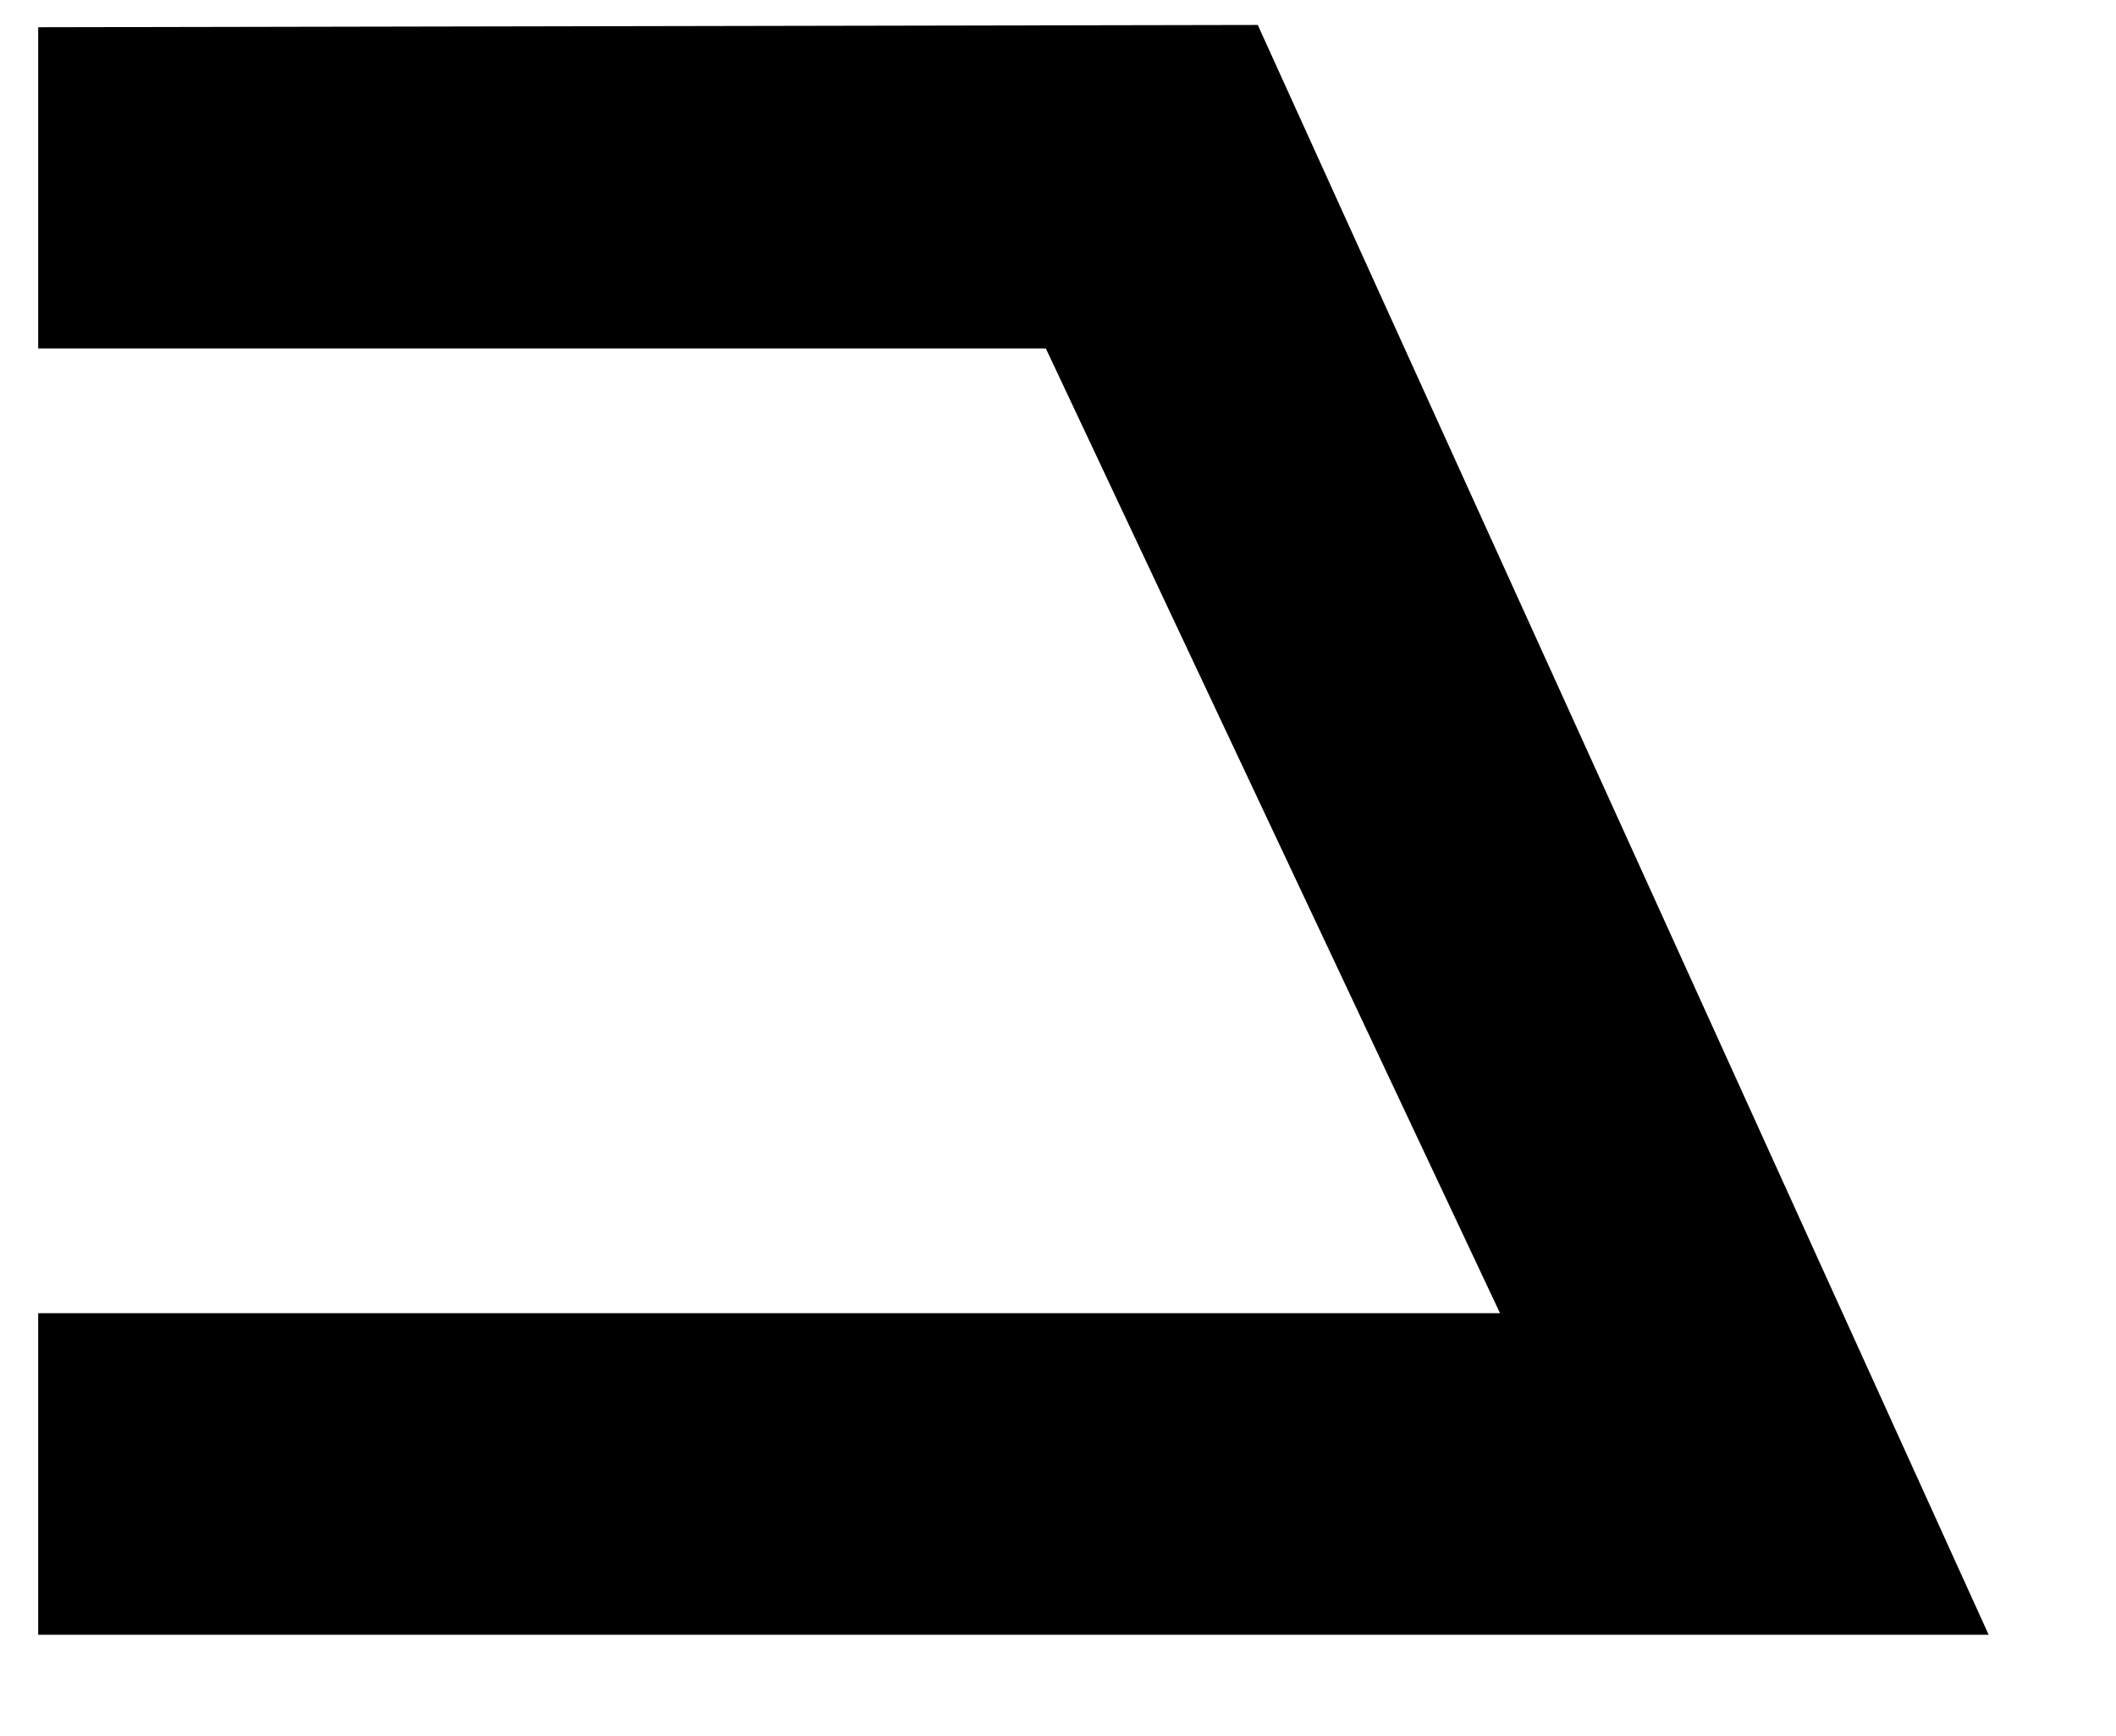 <!-- Generated by IcoMoon.io -->
<svg version="1.1" xmlns="http://www.w3.org/2000/svg" width="39" height="32" viewBox="0 0 39 32">
<title>cherek</title>
<path d="M36.653 30.13l-13.471-29.67-22.478 0.042v5.92h18.572l8.371 17.781h-26.943v5.927h35.95z"></path>
</svg>
